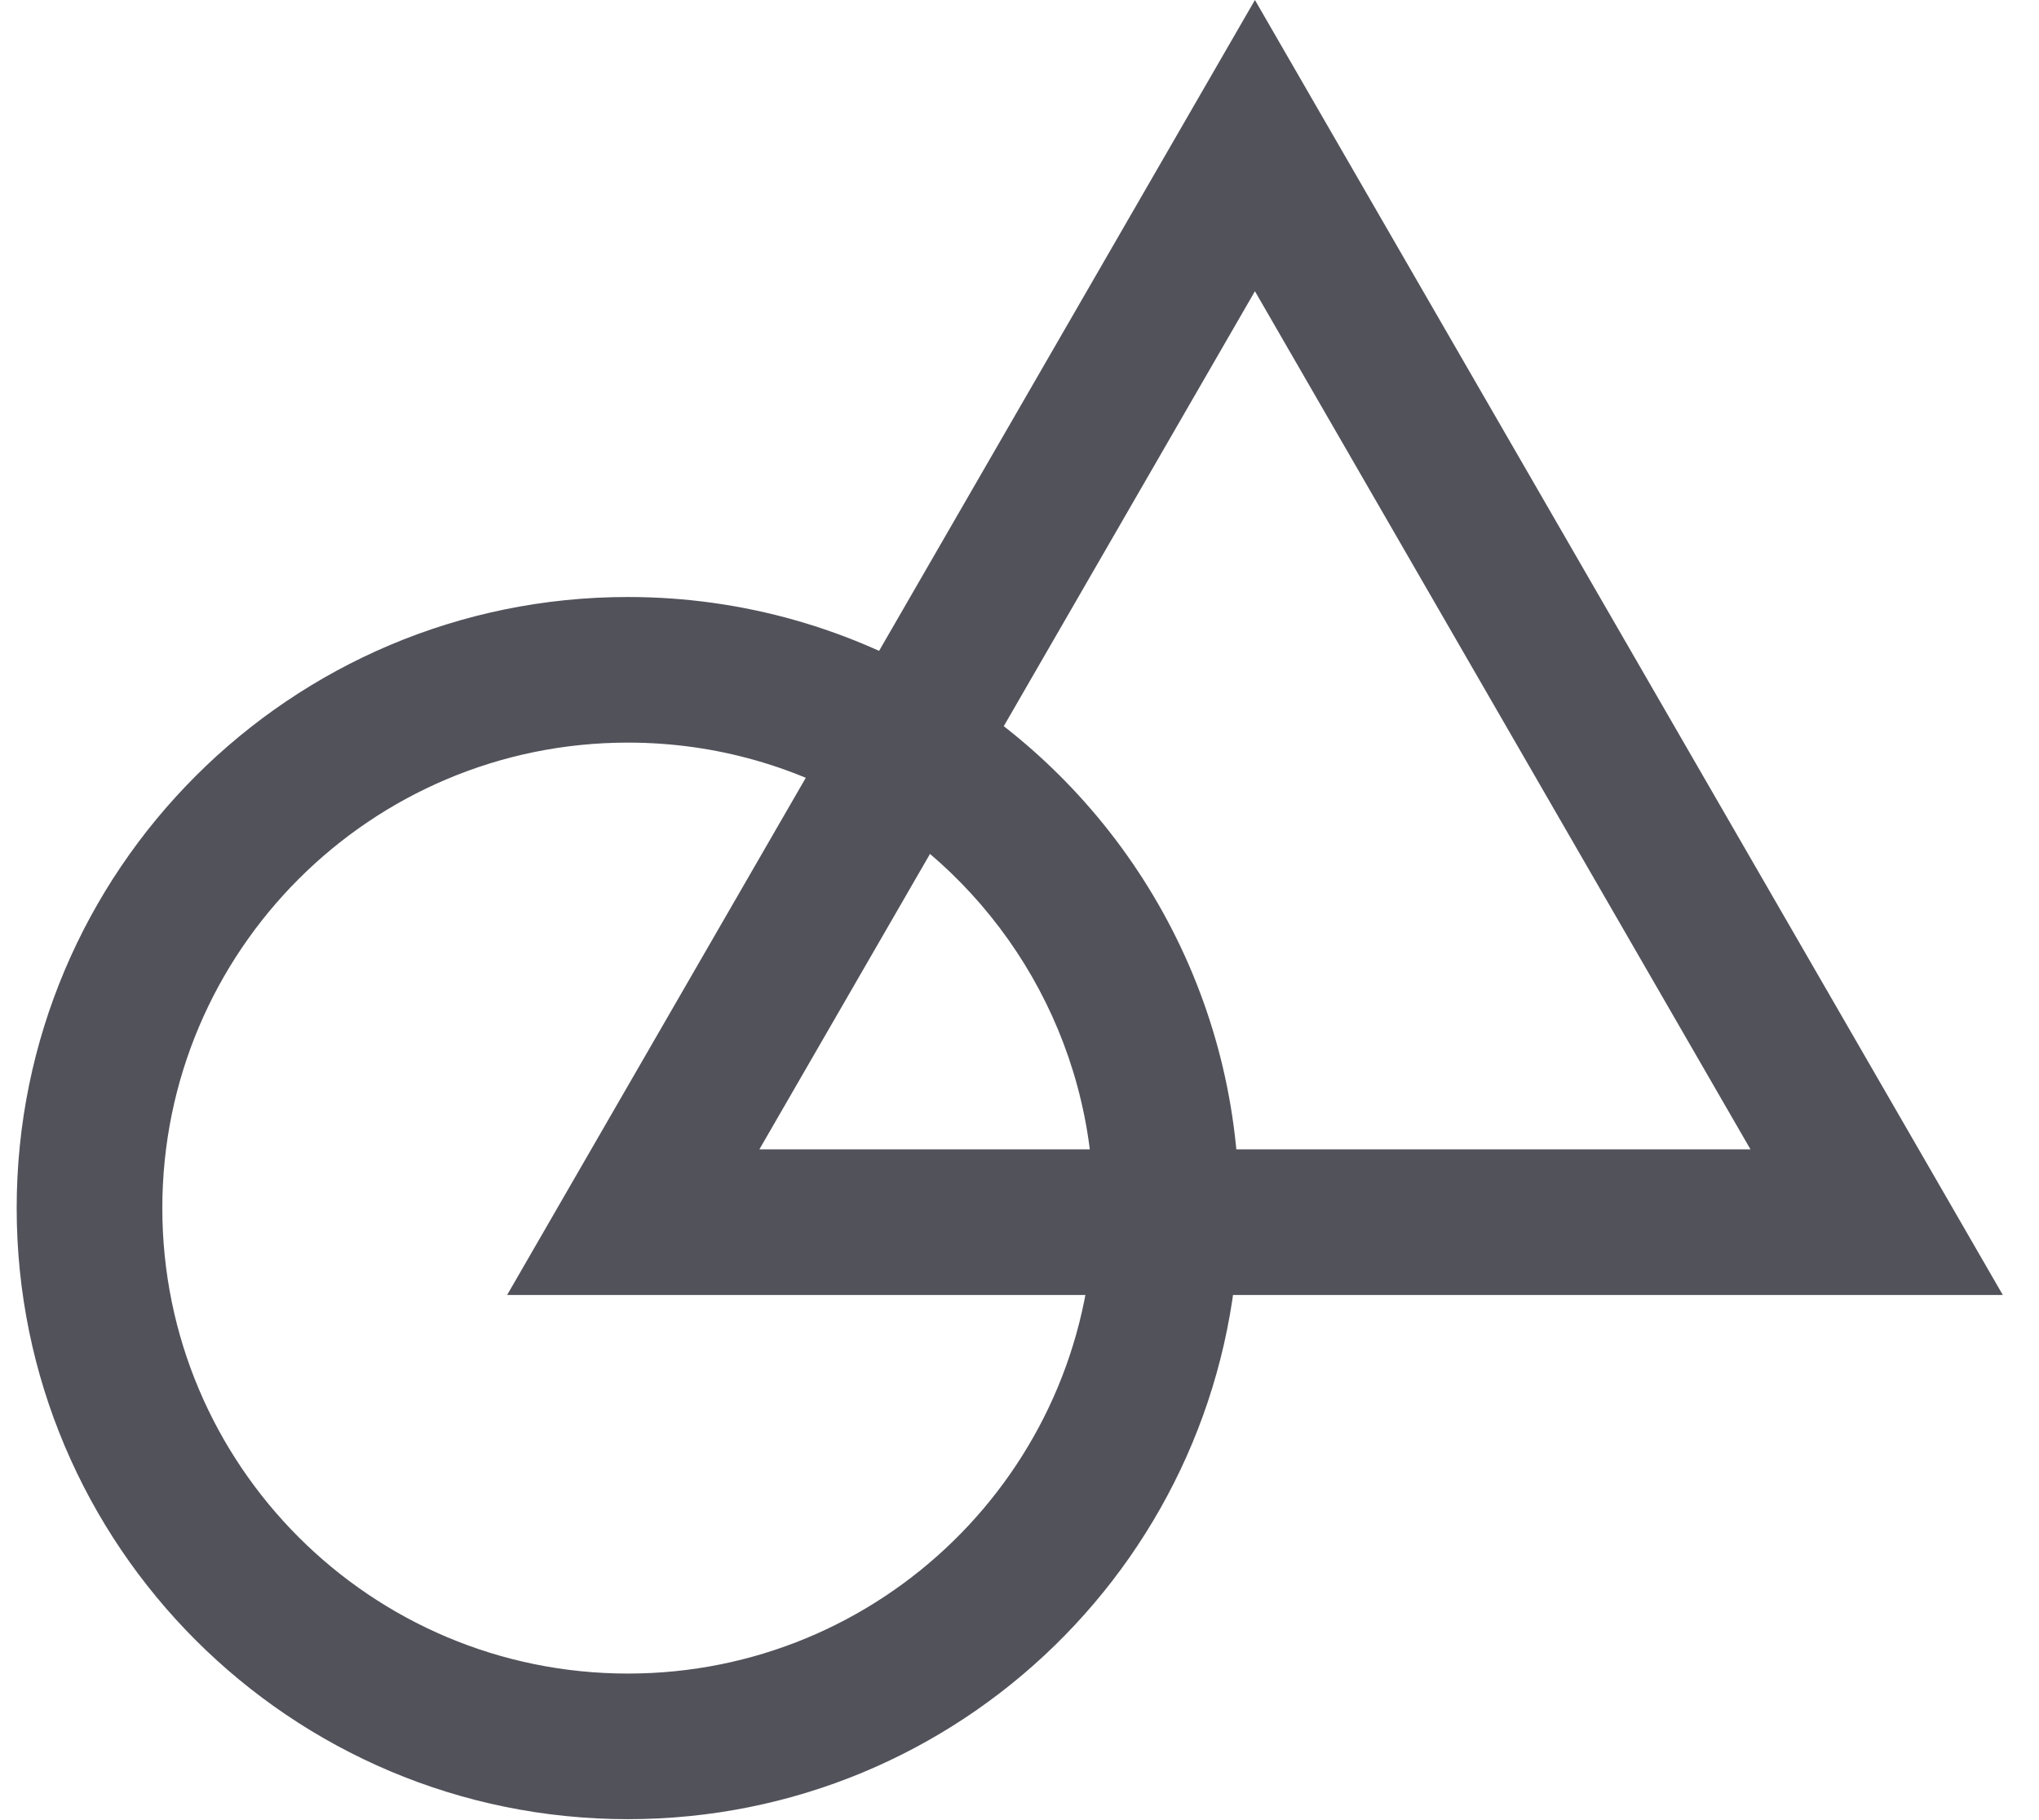 <svg width="28" height="25" viewBox="0 0 28 25" fill="none" xmlns="http://www.w3.org/2000/svg">
<path d="M17.233 2L18.099 1.5L17.233 0L16.367 1.5L17.233 2ZM25.77 16.787V17.787H27.503L26.637 16.287L25.77 16.787ZM8.696 16.787L7.83 16.287L6.964 17.787H8.696V16.787ZM16.367 2.5L24.904 17.287L26.637 16.287L18.099 1.5L16.367 2.5ZM13.324 10.771L18.099 2.5L16.367 1.5L11.592 9.771L13.324 10.771ZM8.623 10.2C9.839 10.2 10.972 10.539 11.938 11.126L12.977 9.417C11.707 8.645 10.215 8.2 8.623 8.2V10.2ZM2.229 16.594C2.229 13.063 5.092 10.2 8.623 10.2V8.2C3.987 8.2 0.229 11.958 0.229 16.594H2.229ZM8.623 22.987C5.092 22.987 2.229 20.125 2.229 16.594H0.229C0.229 21.229 3.987 24.987 8.623 24.987V22.987ZM15.014 16.761C14.926 20.215 12.098 22.987 8.623 22.987V24.987C13.185 24.987 16.897 21.347 17.014 16.813L15.014 16.761ZM25.77 15.787H16.014V17.787H25.77V15.787ZM16.014 15.787H8.696V17.787H16.014V15.787ZM9.562 17.287L13.324 10.771L11.592 9.771L7.83 16.287L9.562 17.287ZM11.938 11.126C13.786 12.249 15.016 14.278 15.016 16.594H17.016C17.016 13.551 15.397 10.887 12.977 9.417L11.938 11.126ZM15.016 16.594C15.016 16.65 15.016 16.706 15.014 16.761L17.014 16.813C17.015 16.74 17.016 16.667 17.016 16.594H15.016Z" fill="#52525B"/>
</svg>
